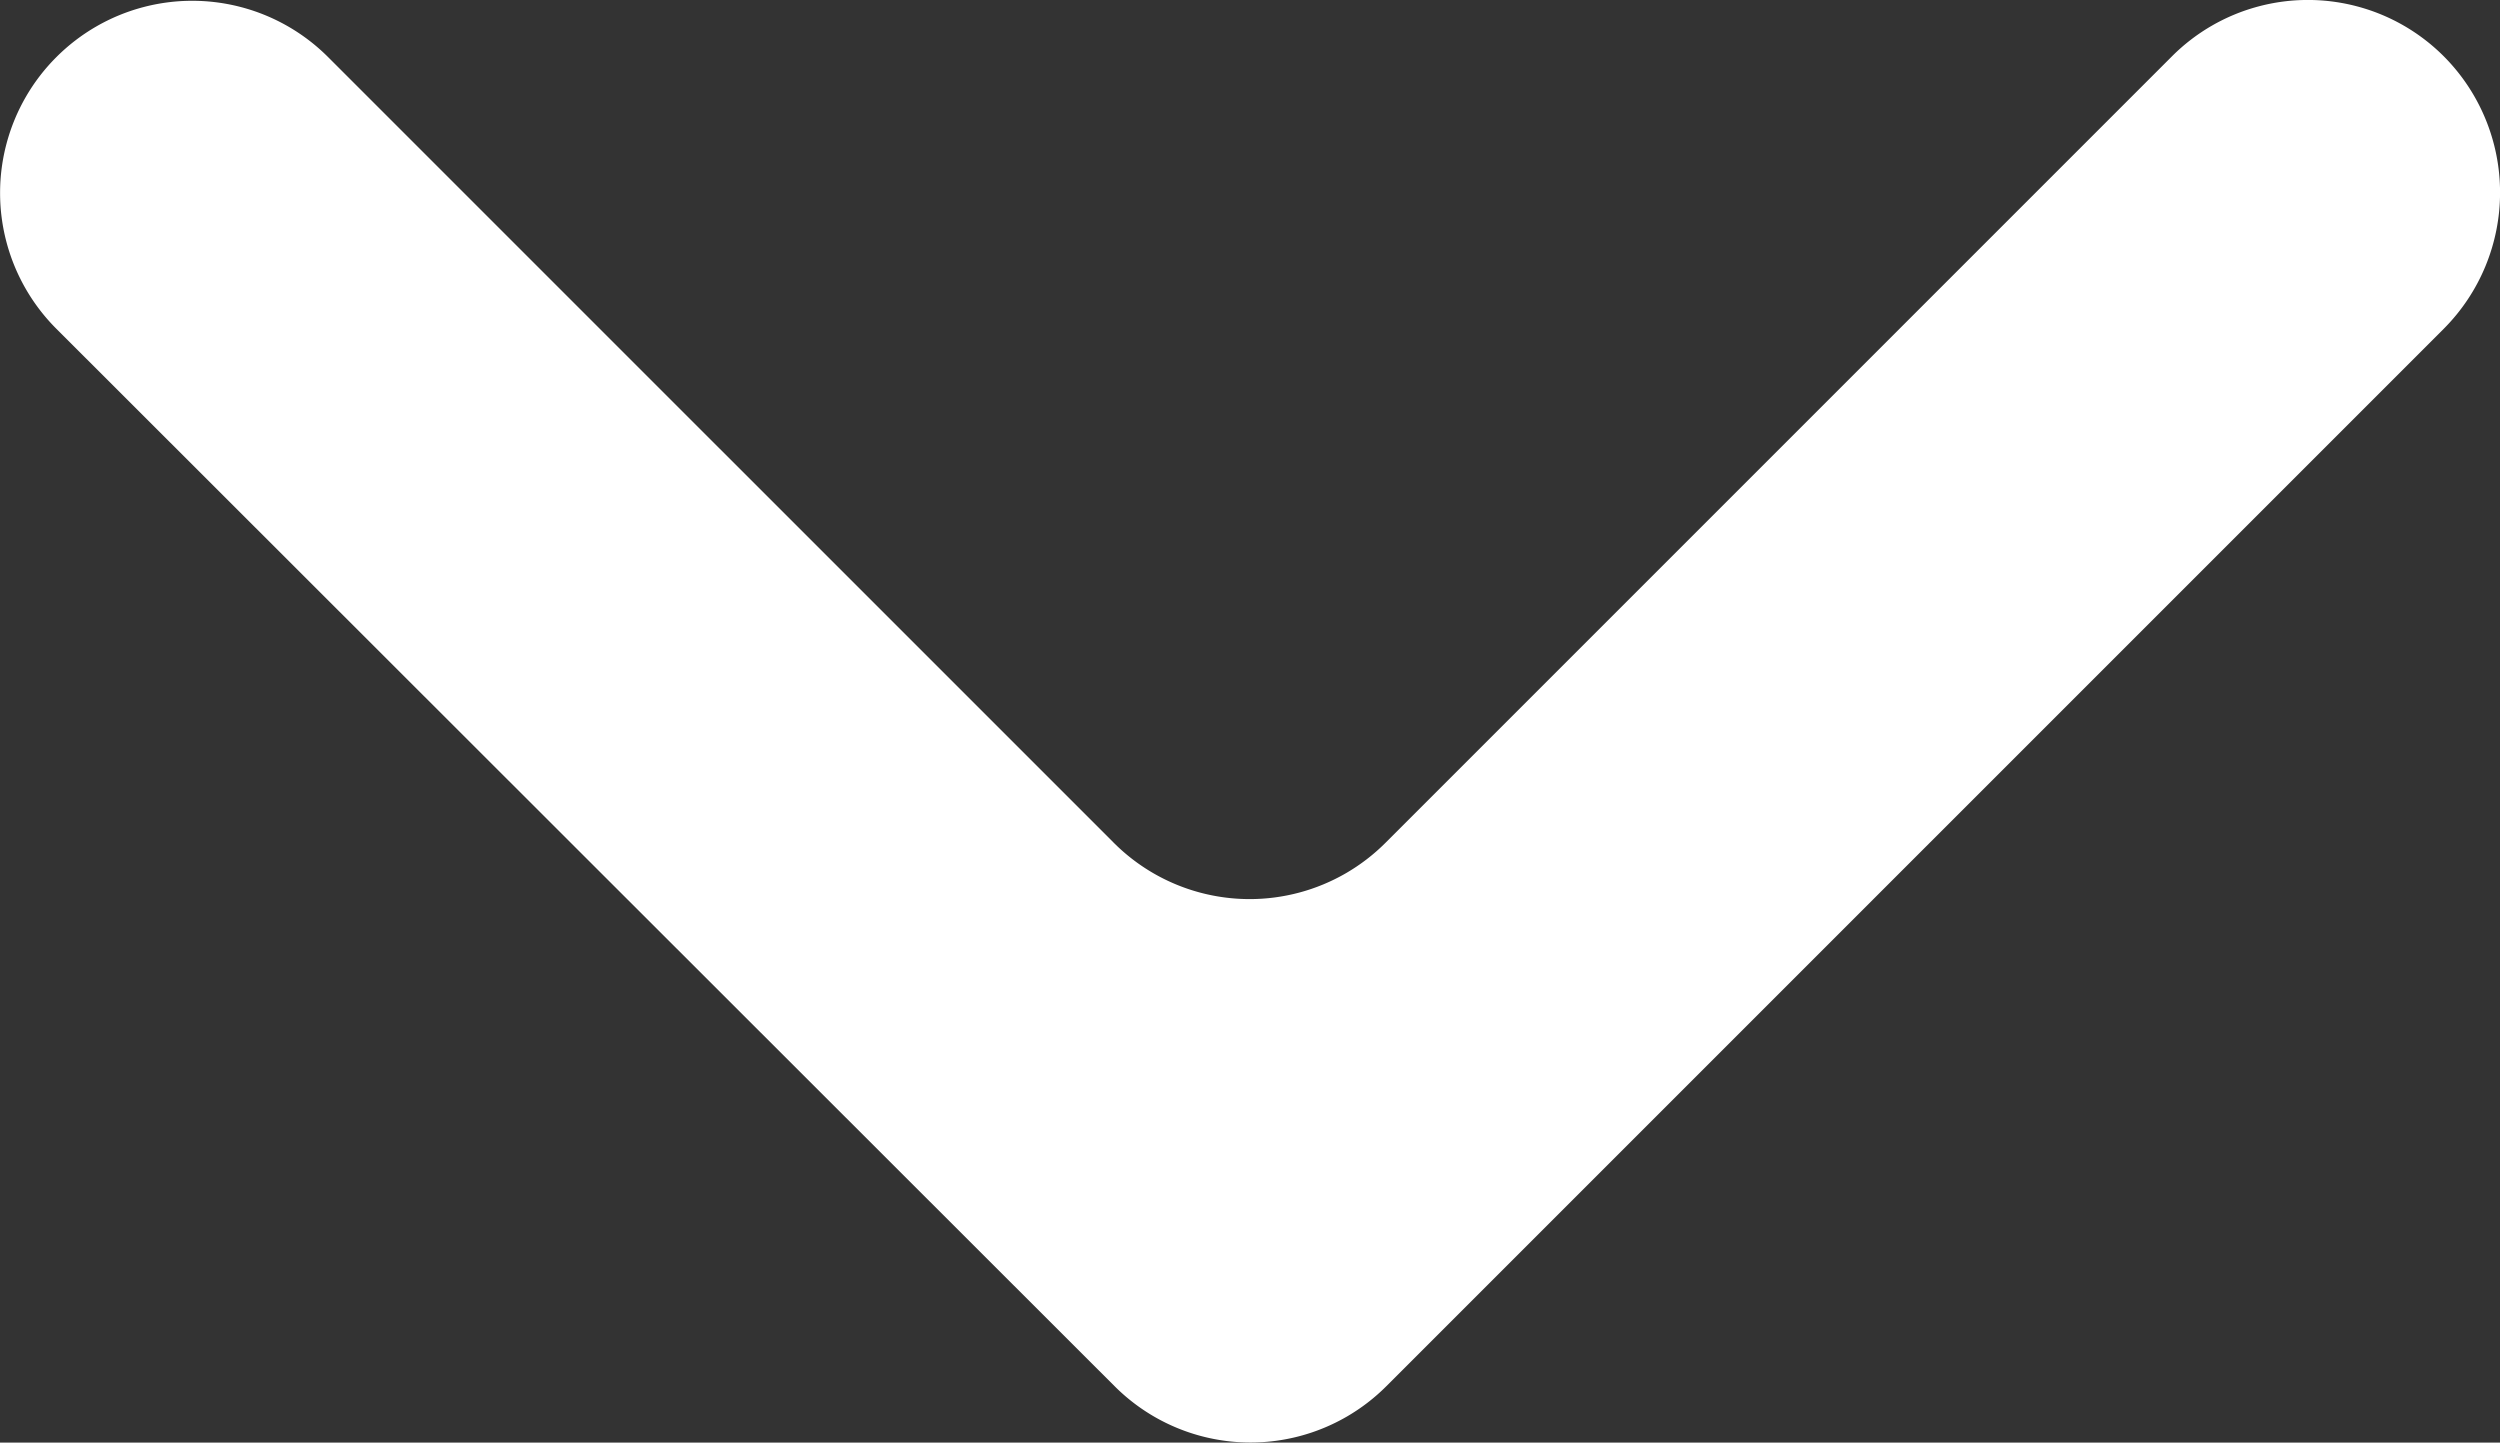 <svg xmlns="http://www.w3.org/2000/svg" viewBox="0 0 21.061 12.153"><rect x="0" y="0" width="21.061" height="12.153" fill="#333333" stroke="none"/><path d="M2.77.474l8.908,8.908a1.618,1.618,0,0,1,0,2.289L2.77,20.586a1.618,1.618,0,0,1-2.289,0h0a1.618,1.618,0,0,1,0-2.289L7.1,11.678a1.618,1.618,0,0,0,0-2.289L.474,2.763a1.618,1.618,0,0,1,0-2.289h0A1.626,1.626,0,0,1,2.77.474Z" transform="translate(21.061) rotate(90)" fill="#fff"/></svg>